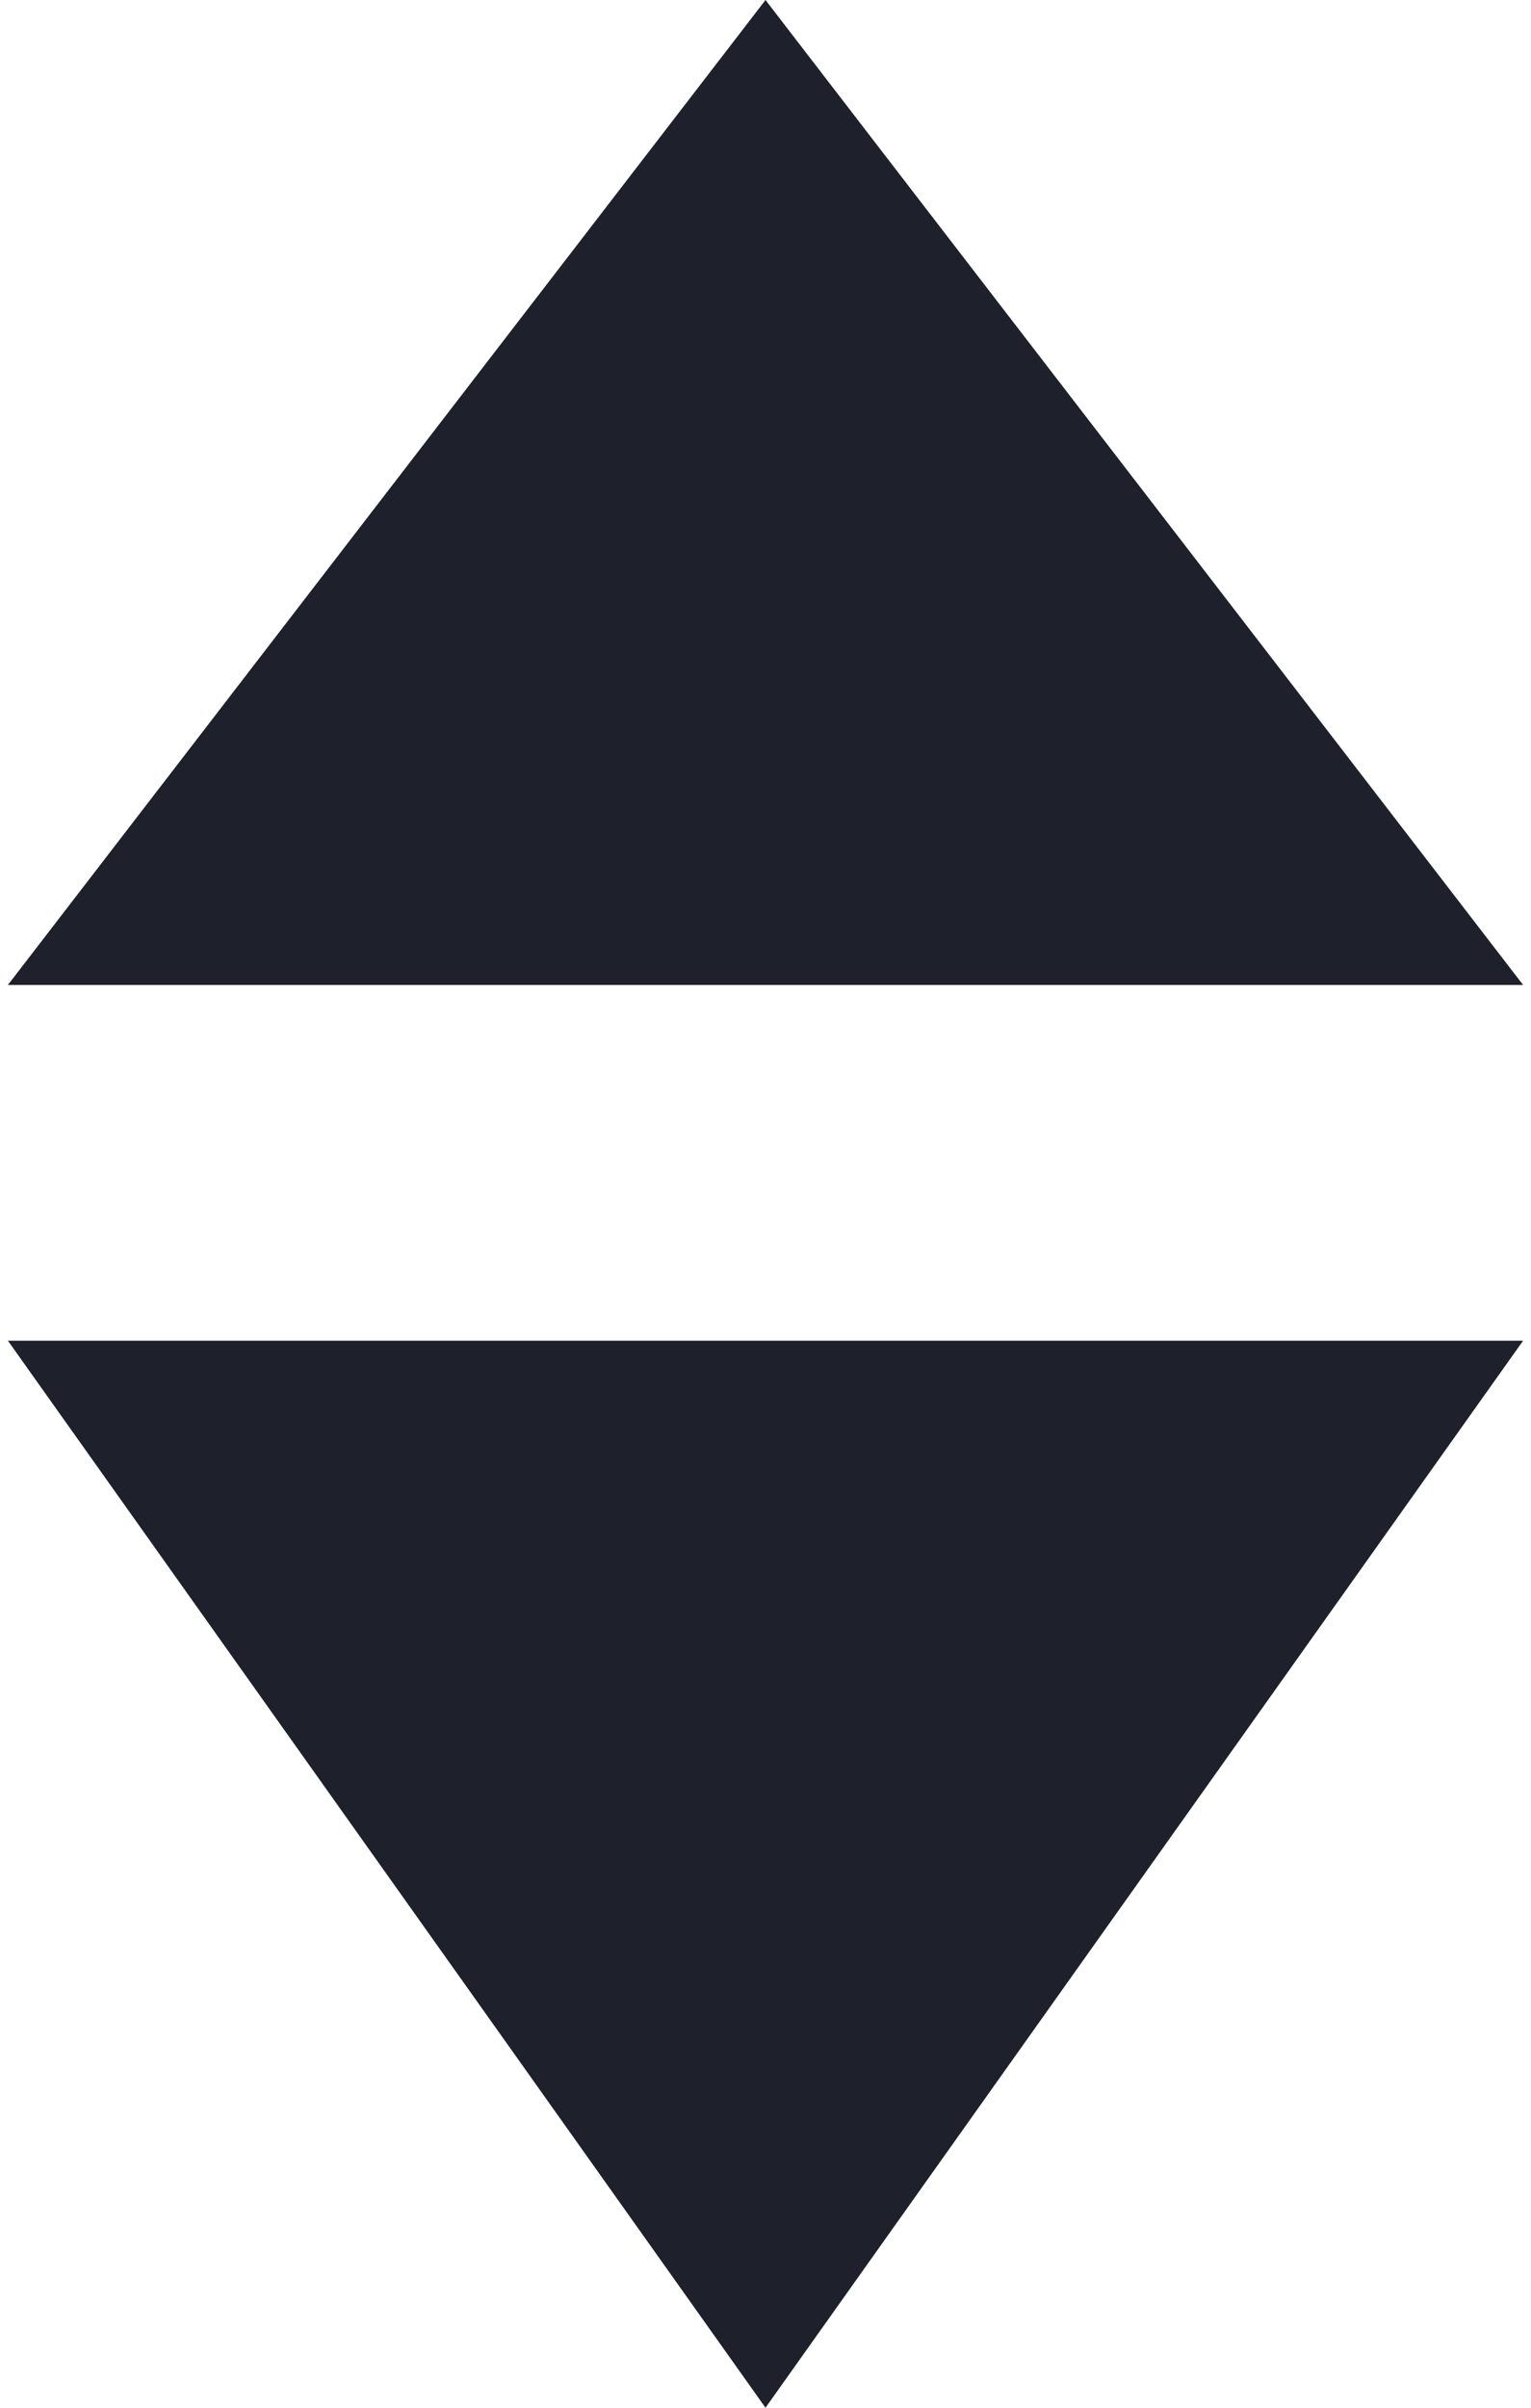 <svg width="14" height="22" viewBox="0 0 14 22" fill="none" xmlns="http://www.w3.org/2000/svg">
<path d="M7 0L13.928 9H0.072L7 0Z" fill="#1E212C"/>
<path d="M7 22L0.072 12.25L13.928 12.25L7 22Z" fill="#1E212C"/>
</svg>
